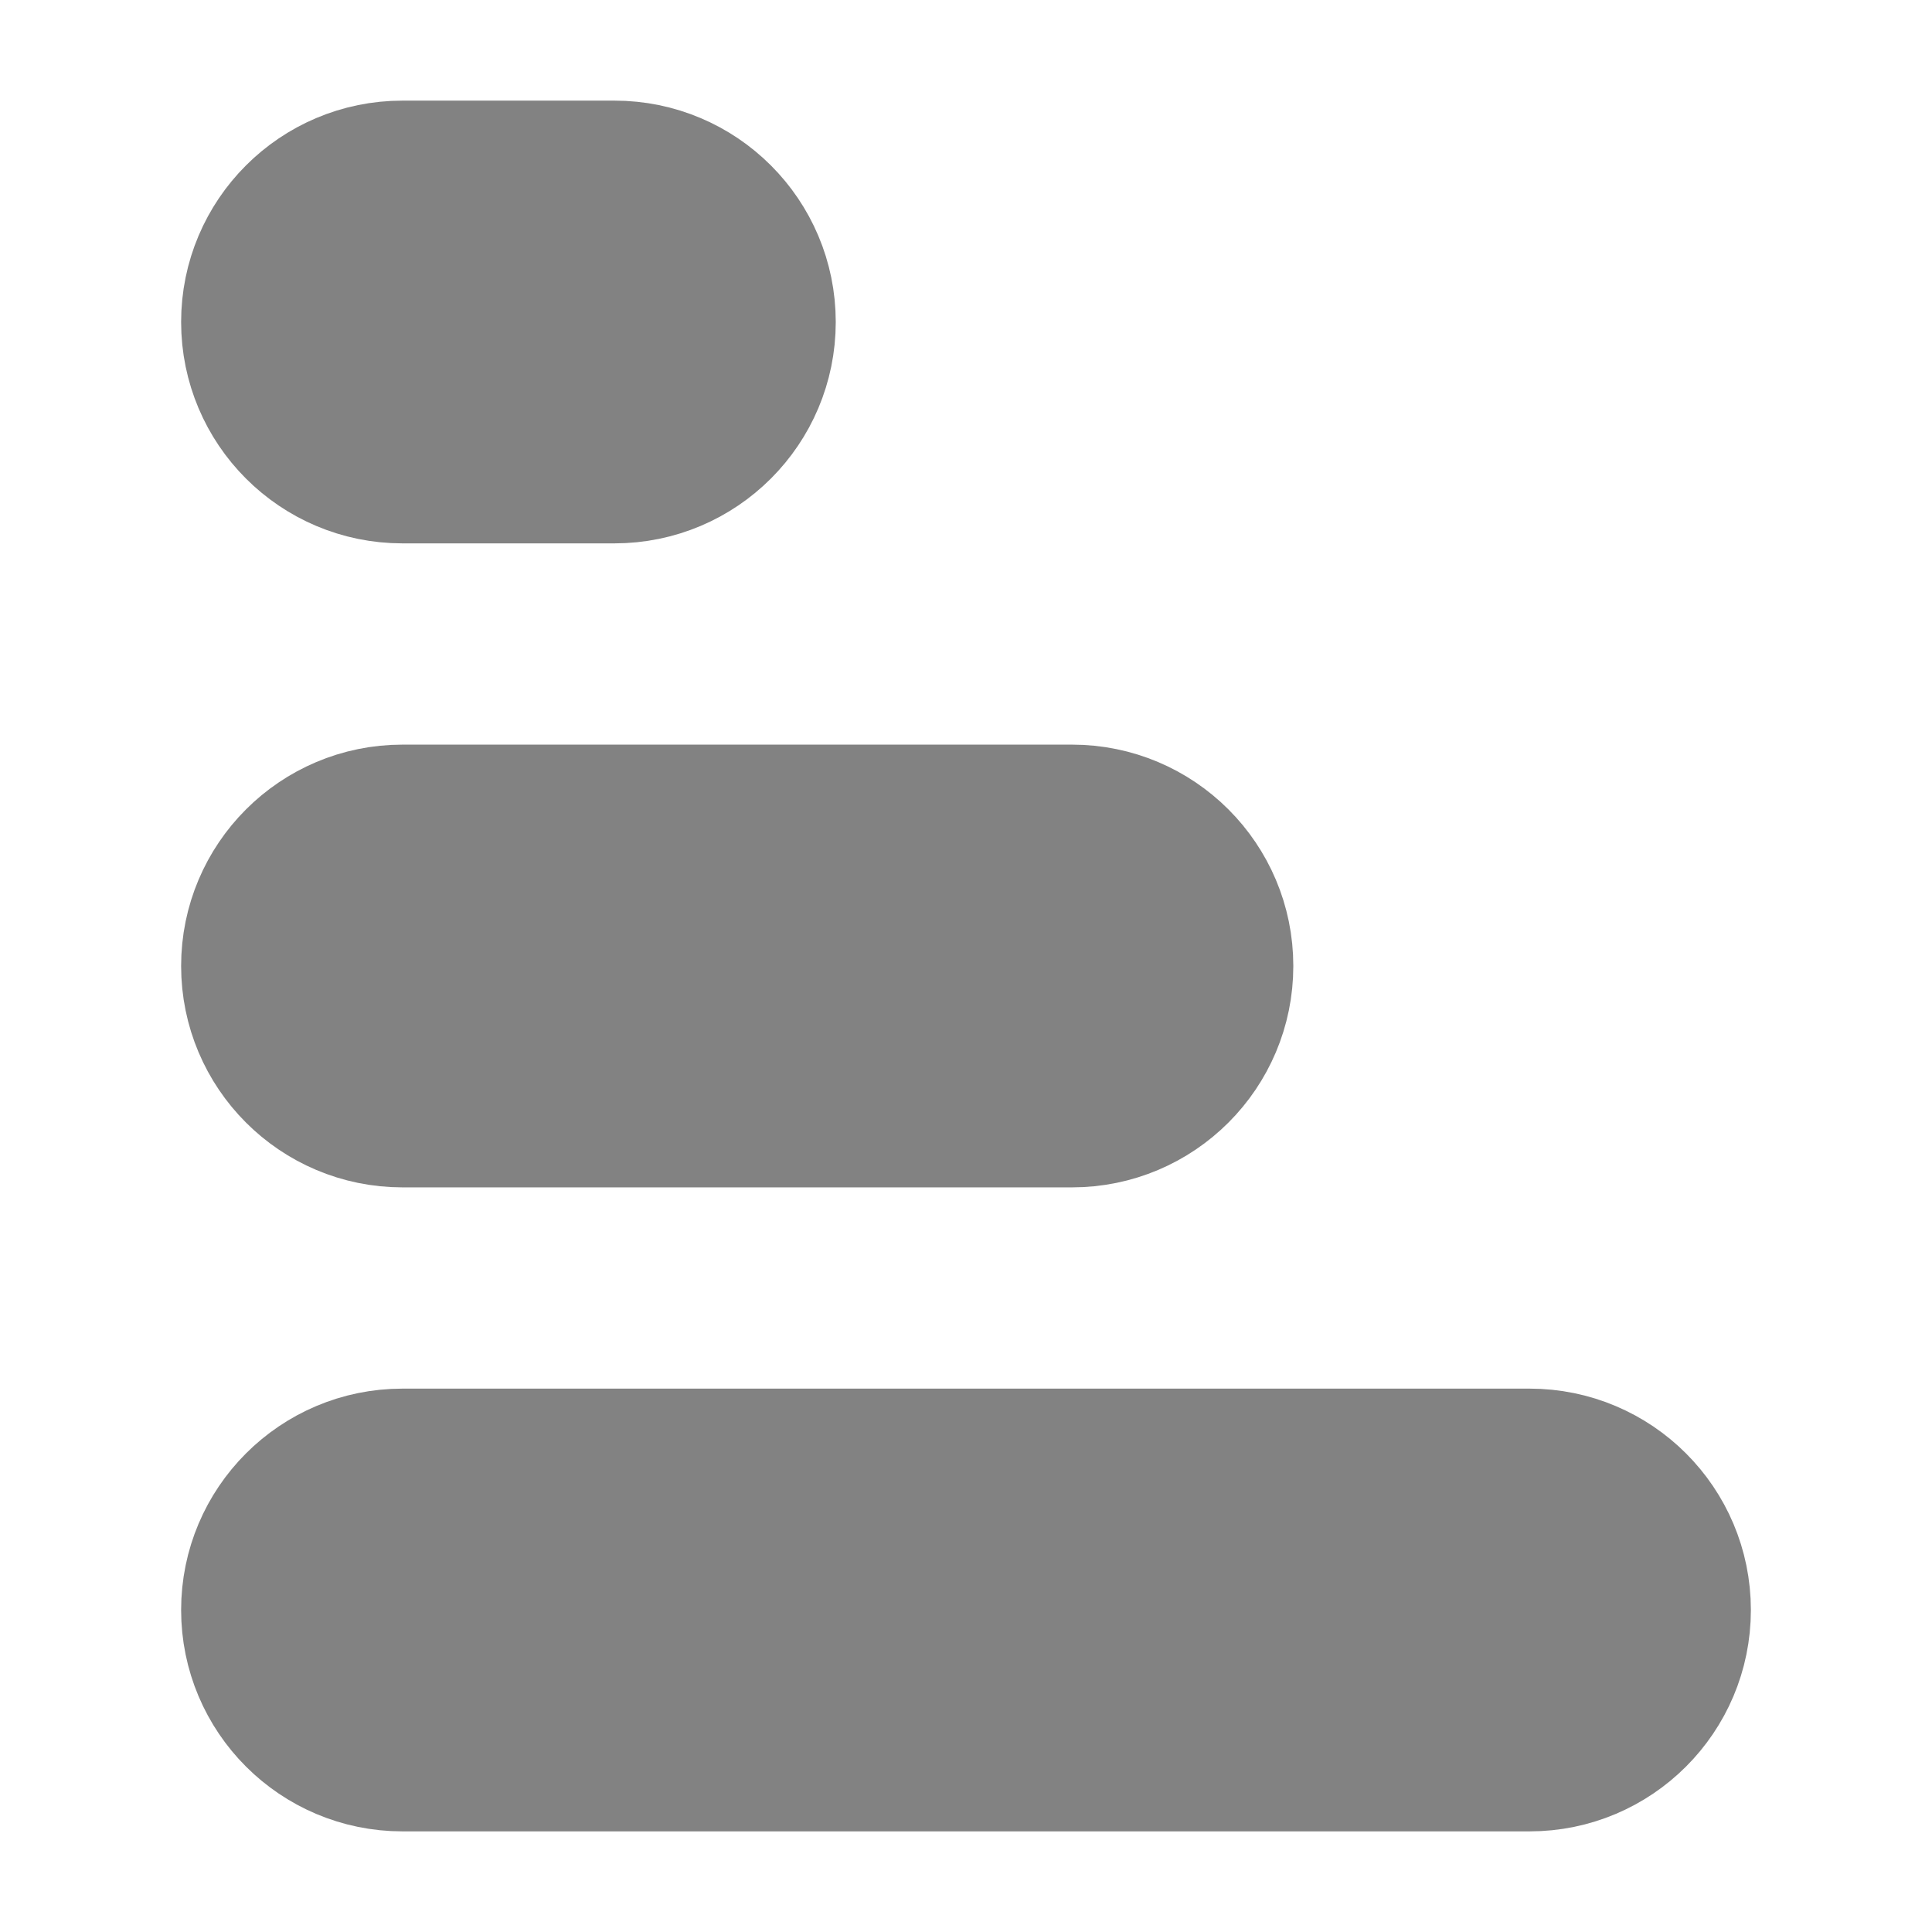 <svg width="24" height="24" viewBox="0 0 24 24" fill="none" xmlns="http://www.w3.org/2000/svg">
<path d="M3 20C3 21.105 3.895 22 5 22L19 22C20.105 22 21 21.105 21 20C21 18.895 20.105 18 19 18L5 18C3.895 18 3 18.895 3 20Z" fill="#828282" stroke="#828282" stroke-width="1.5" stroke-linecap="round" stroke-linejoin="round"/>
<path d="M3 12C3 13.105 3.895 14 5 14L13.316 14C14.421 14 15.316 13.105 15.316 12C15.316 10.895 14.421 10 13.316 10L5 10C3.895 10 3 10.895 3 12Z" fill="#828282" stroke="#828282" stroke-width="1.5" stroke-linecap="round" stroke-linejoin="round"/>
<path d="M3 4C3 5.105 3.895 6 5 6L7.632 6C8.737 6 9.632 5.105 9.632 4C9.632 2.895 8.737 2 7.632 2L5 2C3.895 2 3 2.895 3 4Z" fill="#828282" stroke="#828282" stroke-width="1.5" stroke-linecap="round" stroke-linejoin="round"/>
</svg>
